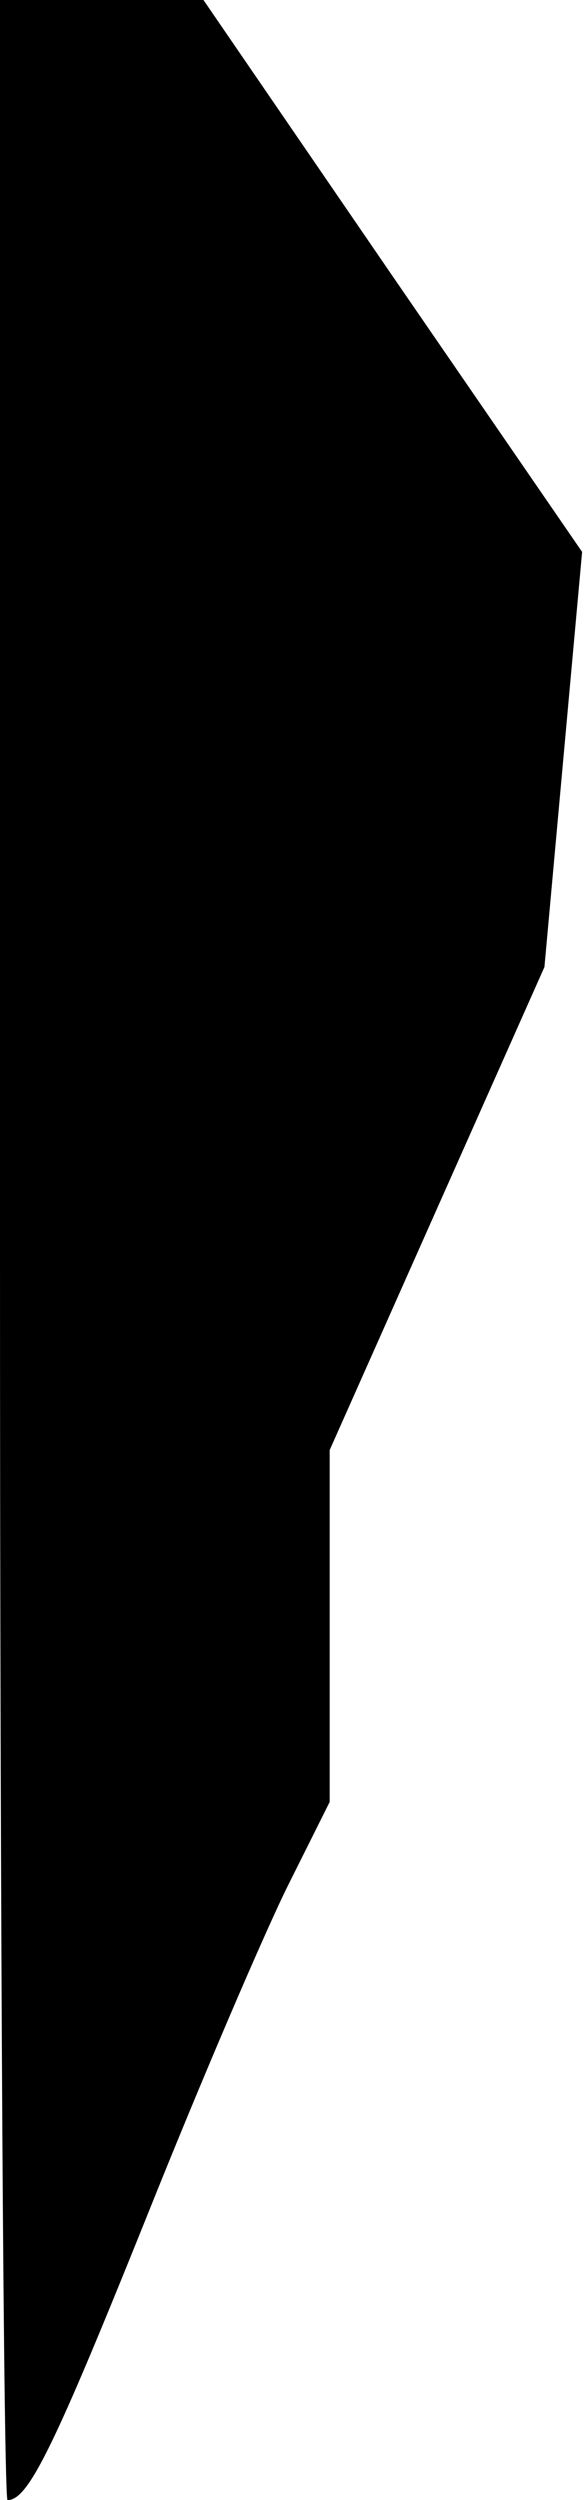 <?xml version="1.0" standalone="no"?>
<!DOCTYPE svg PUBLIC "-//W3C//DTD SVG 20010904//EN"
 "http://www.w3.org/TR/2001/REC-SVG-20010904/DTD/svg10.dtd">
<svg version="1.0" xmlns="http://www.w3.org/2000/svg"
 width="62pt" height="265pt" viewBox="0 0 62 265"
 preserveAspectRatio="xMidYMid meet">
<g transform="translate(0,265) scale(0.1,-0.1)"
fill="#000000" stroke="none">
<path fill="#000000" stroke="none" d="M0 1325 c0 -729 4 -1325 8 -1325 22 0
49 55 148 301 58 145 126 303 150 351 l44 88 0 186 0 187 114 256 114 256 20
220 20 220 -201 292 -201 293 -108 0 -108 0 0 -1325z"/>
</g>
</svg>
